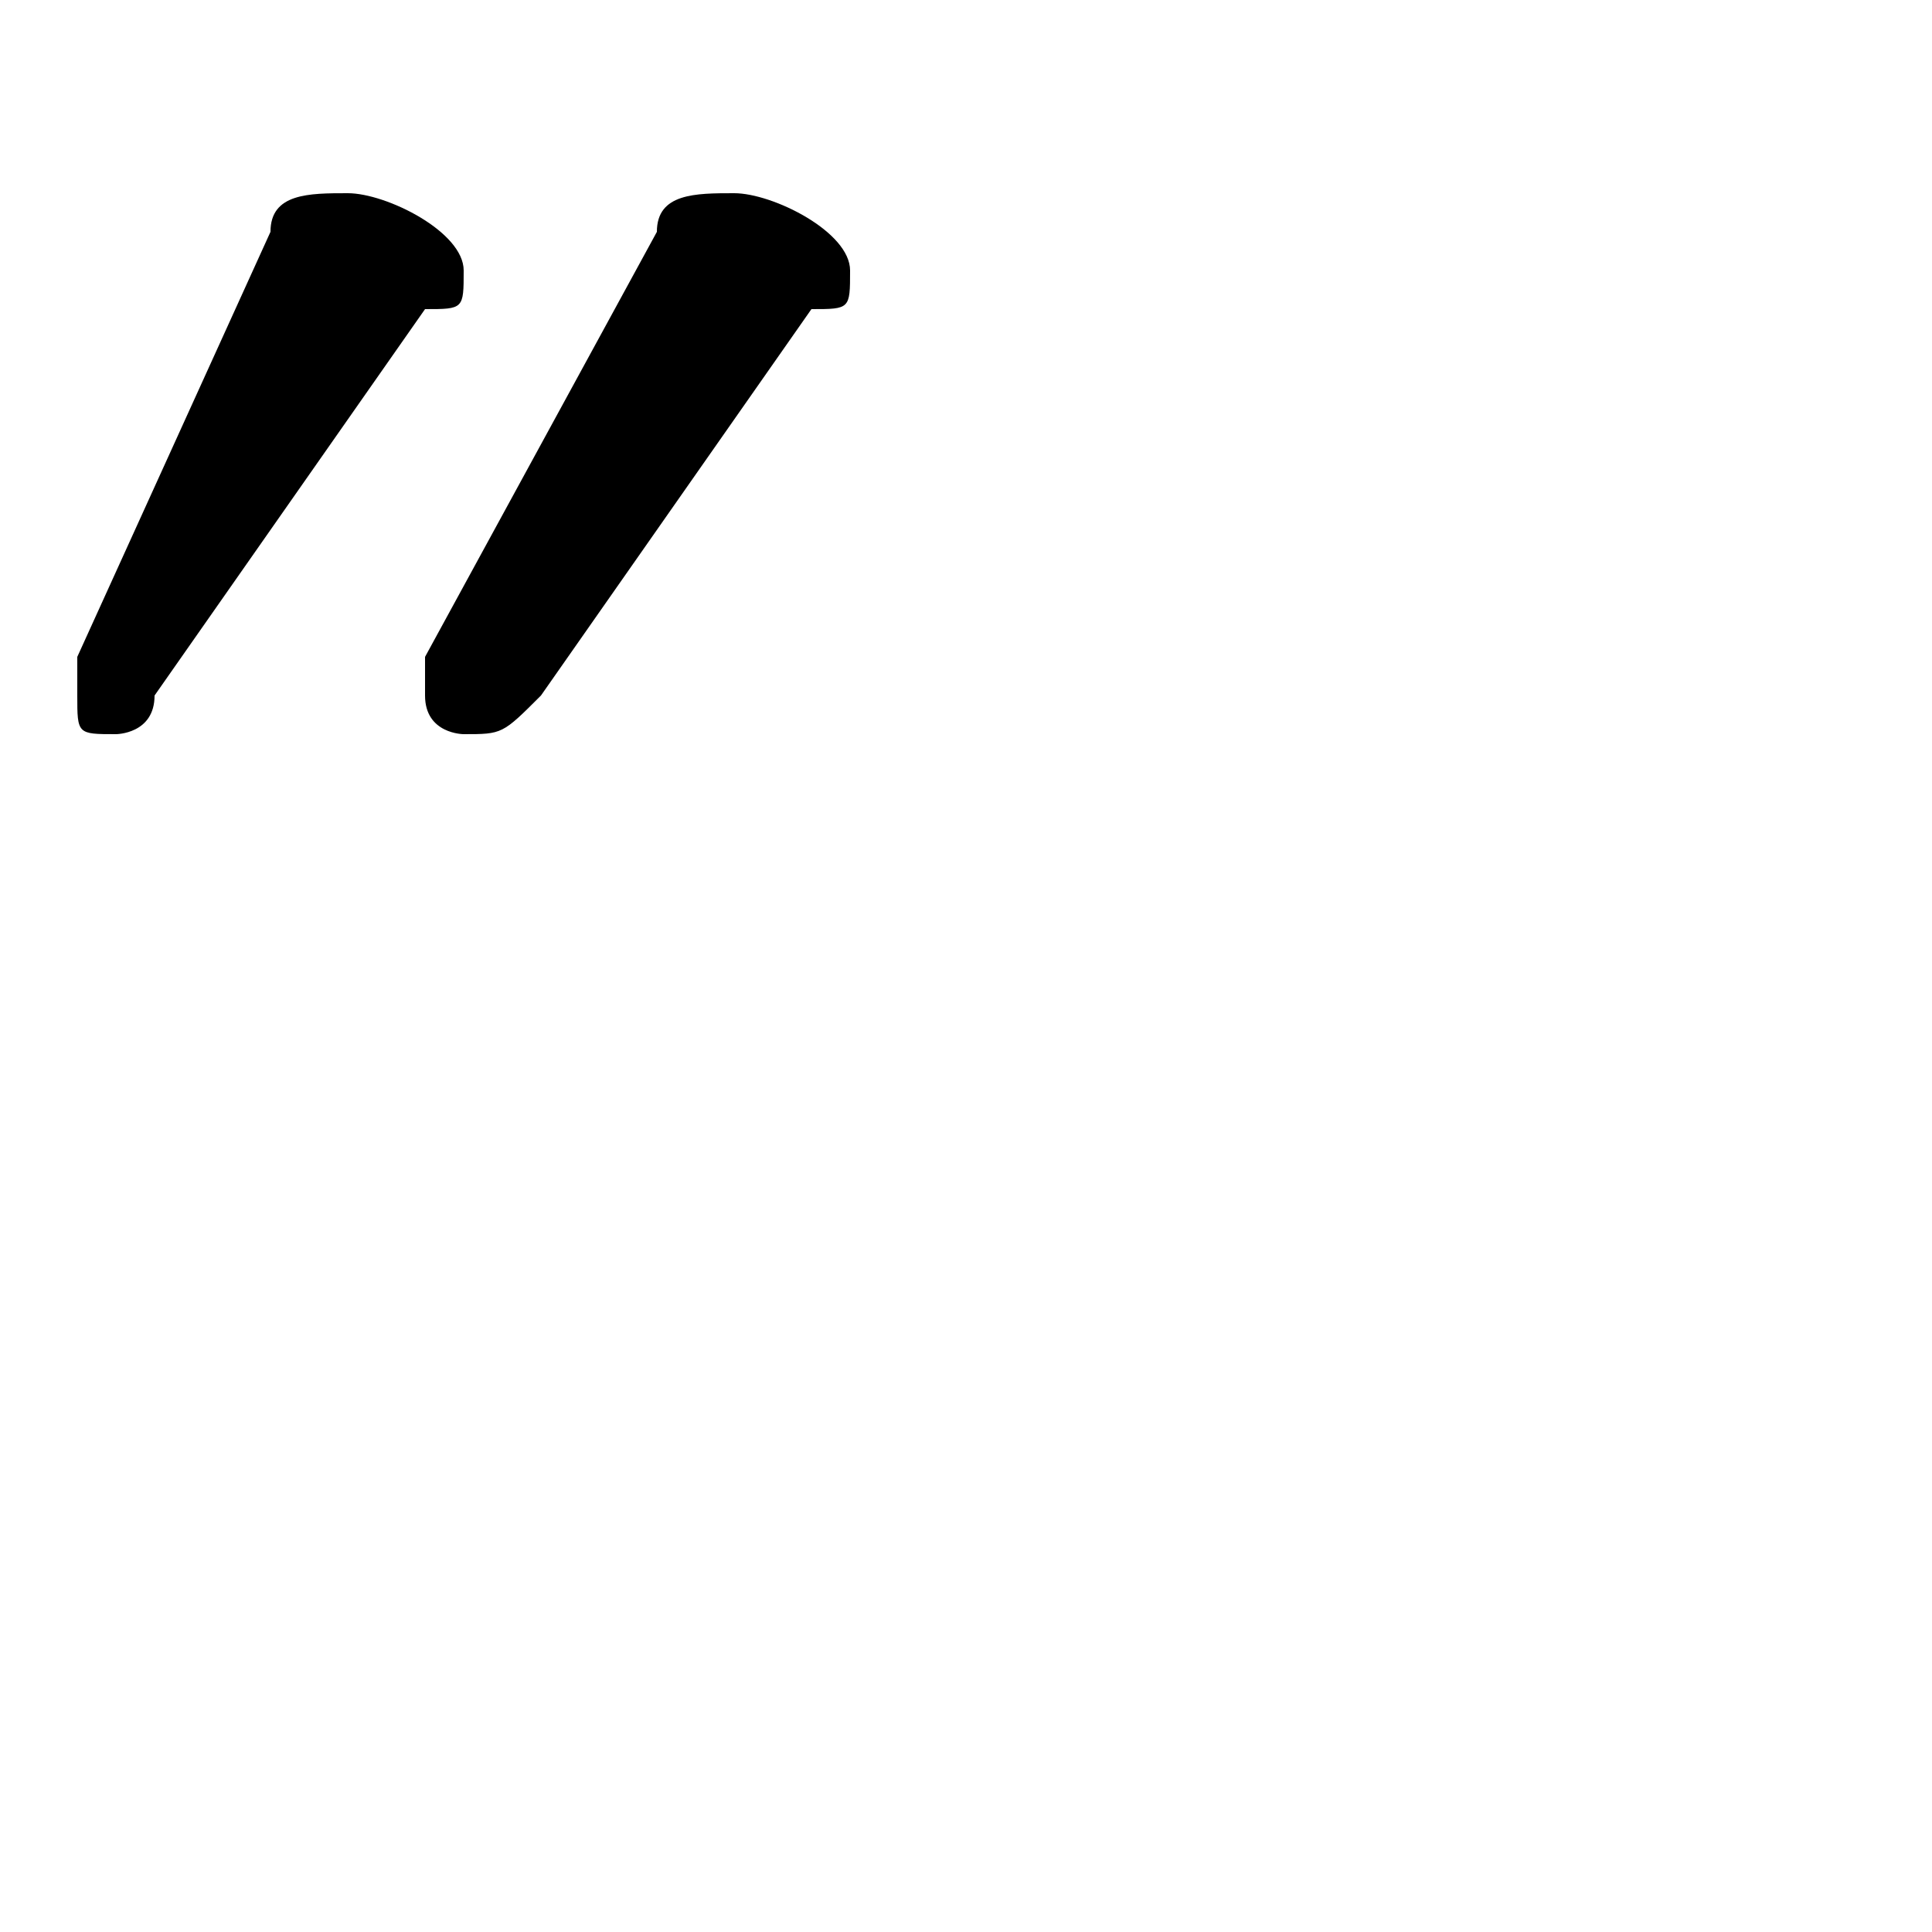 <svg xmlns="http://www.w3.org/2000/svg" viewBox="0 -44.0 50.0 50.0">
    <rect x="0" y="-44.0" width="50.0" height="50.0" fill="#808080" stroke="none"/>
    <g transform="scale(1, -1)">
        <!-- ボディの枠 -->
        <rect x="0" y="-6.0" width="50.0" height="50.0"
            stroke="white" fill="white"/>
        <!-- グリフ座標系の原点 -->
        <circle cx="0" cy="0" r="5" fill="white"/>
        <!-- グリフのアウトライン -->
        <g style="fill:black;stroke:#000000;stroke-width:0;stroke-linecap:round;stroke-linejoin:round;">
        <path d="M 11.0 36.0 C 12.0 36.0 12.0 36.0 12.0 37.0 C 12.0 38.0 10.0 39.0 9.0 39.0 C 8.0 39.0 7.0 39.0 7.0 38.0 L 2.0 27.0 C 2.0 27.0 2.0 26.0 2.0 26.0 C 2.0 25.0 2.0 25.0 3.0 25.0 C 3.0 25.0 4.0 25.0 4.0 26.0 Z M 21.0 36.0 C 22.0 36.0 22.0 36.0 22.0 37.0 C 22.0 38.0 20.0 39.0 19.0 39.0 C 18.0 39.0 17.0 39.0 17.0 38.0 L 11.0 27.0 C 11.0 27.0 11.0 26.0 11.0 26.0 C 11.0 25.0 12.0 25.0 12.0 25.0 C 13.0 25.0 13.0 25.0 14.0 26.0 Z"/>
    </g>
    </g>
</svg>
